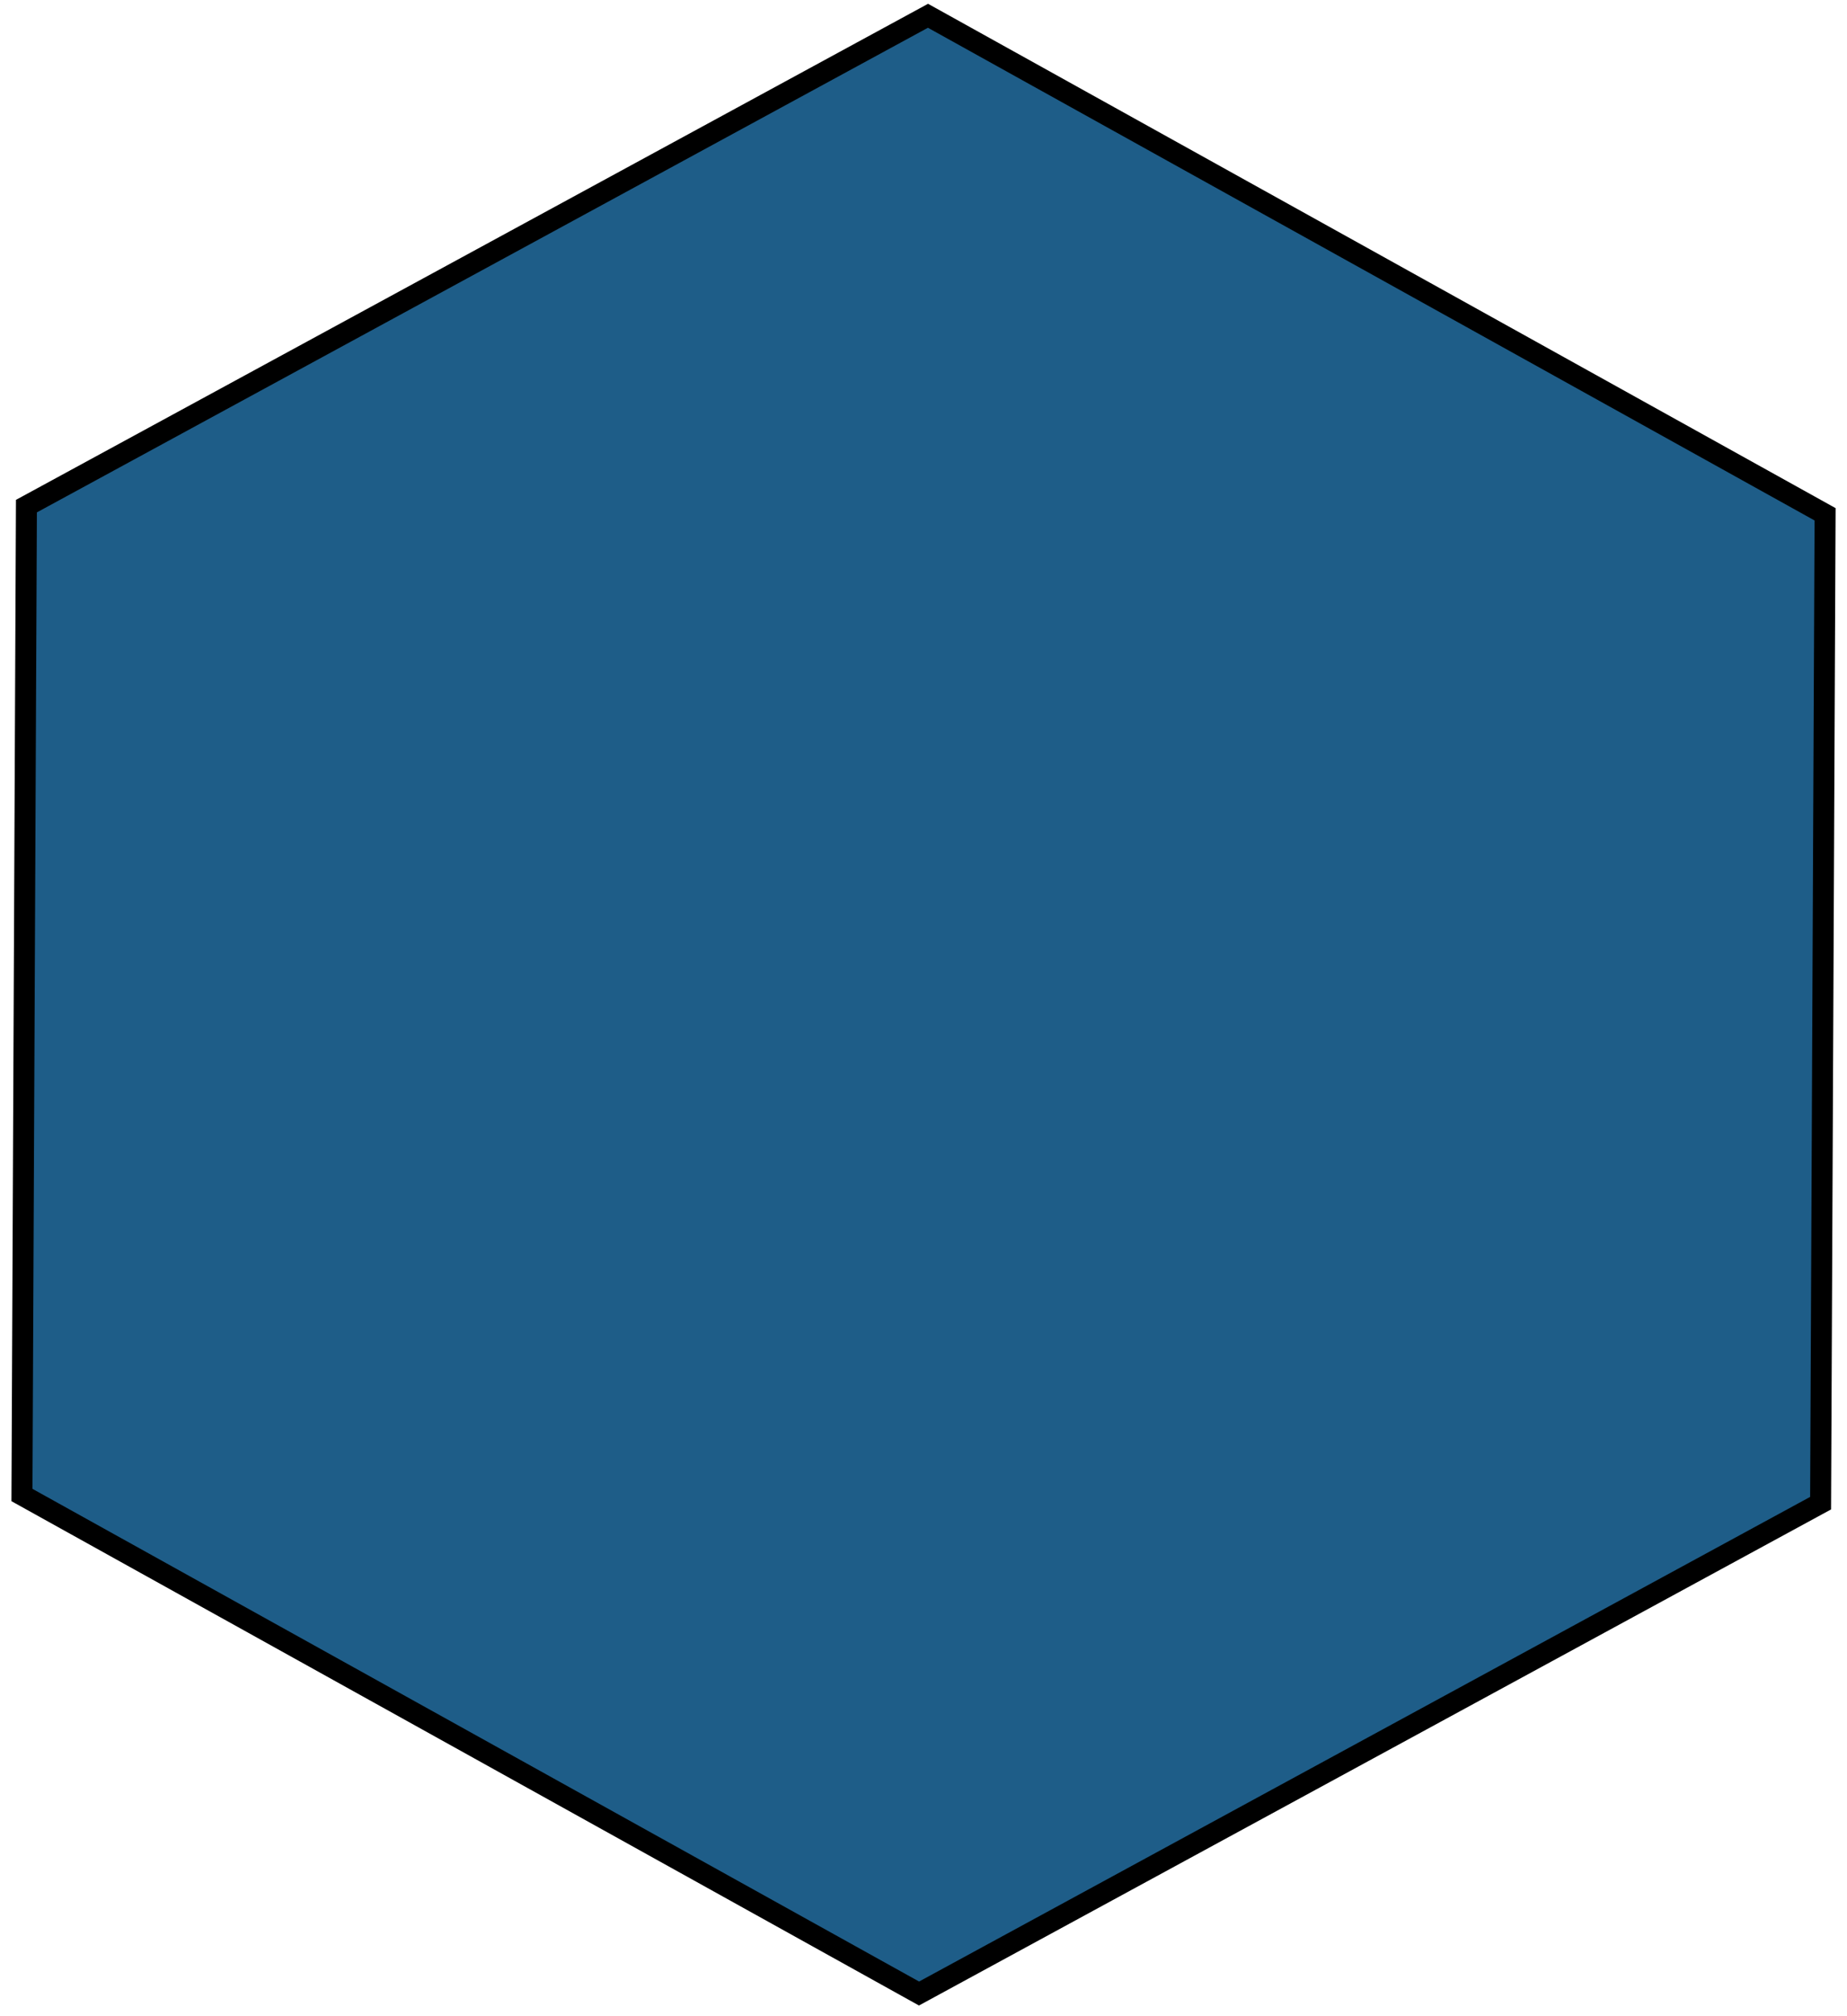 <svg width="88" height="96" viewBox="0 0 88 96" fill="none" xmlns="http://www.w3.org/2000/svg">
<path d="M43.787 94.92L1.046 71.184L1.259 24.099L44.214 0.751L86.956 24.488L86.742 71.572L43.787 94.92Z" fill="#1E5D88" stroke="black"/>
</svg>

